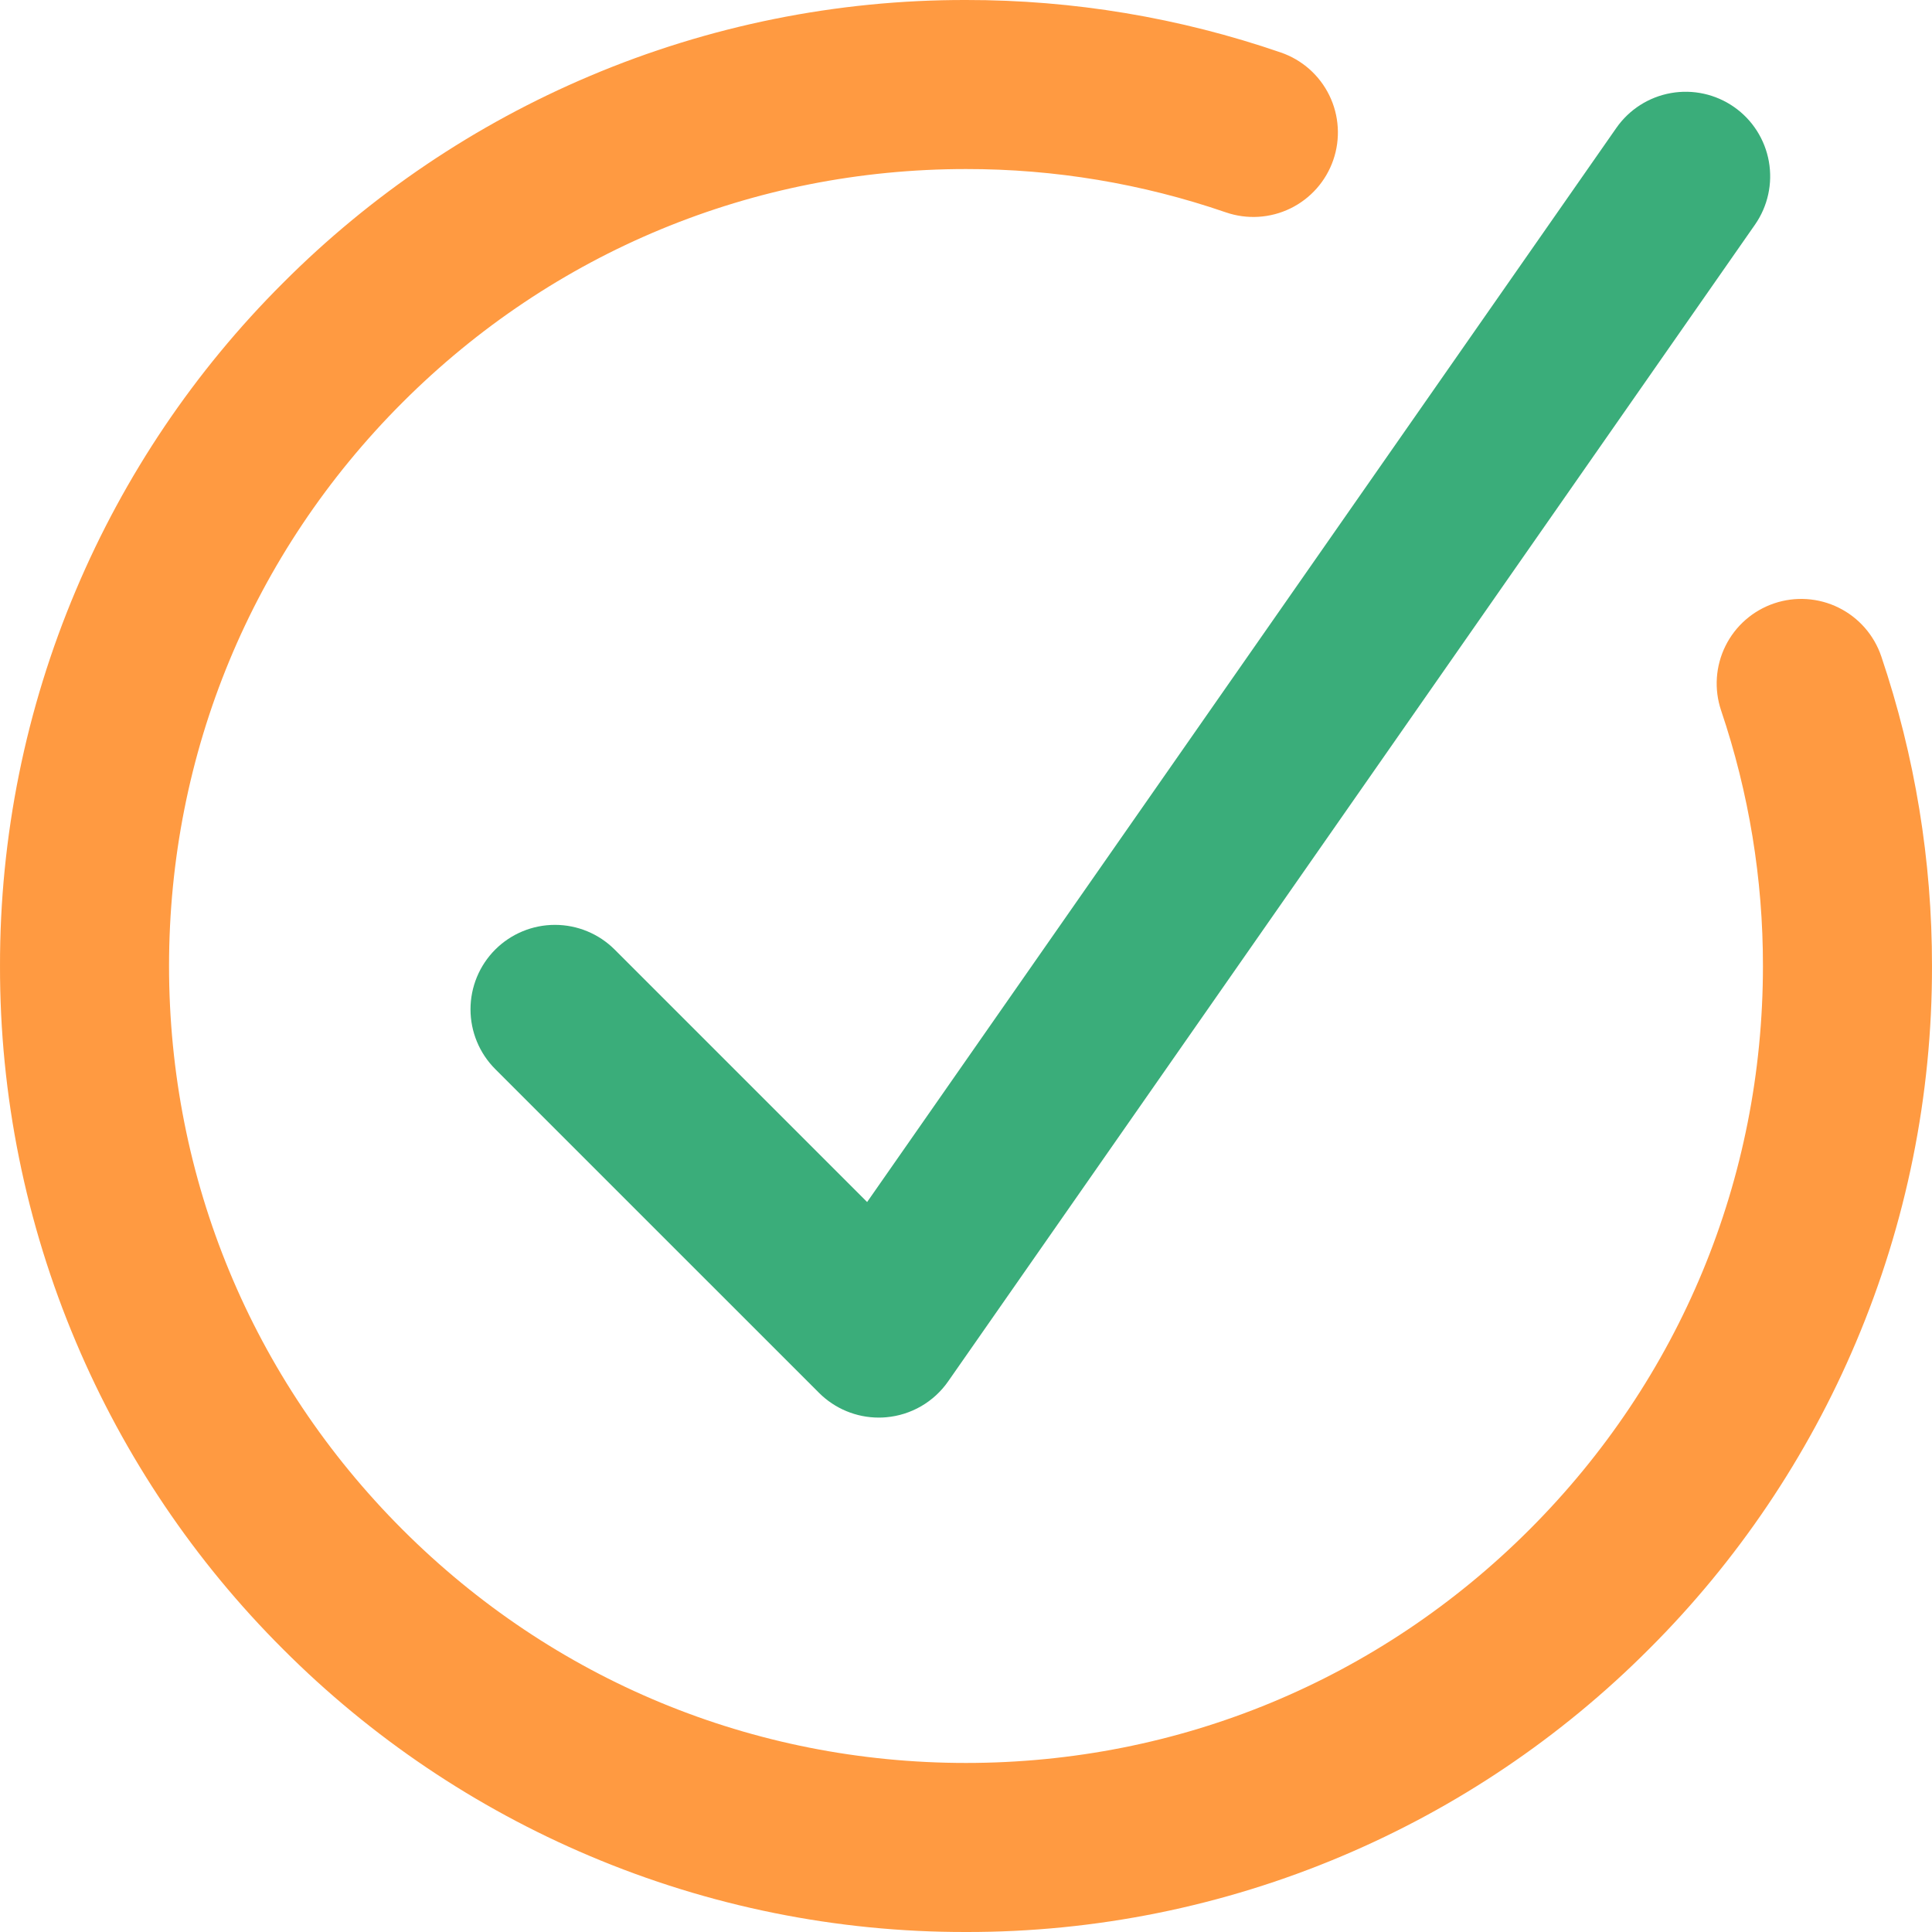 <svg width="196" height="196" viewBox="0 0 196 196" fill="none" xmlns="http://www.w3.org/2000/svg">
<path d="M97.998 196C84.894 196.024 71.919 193.404 59.852 188.296C48.208 183.377 37.63 176.246 28.704 167.297C19.756 158.371 12.624 147.793 7.706 136.15C2.598 124.082 -0.023 111.108 0.001 98.003C-0.023 84.899 2.598 71.924 7.706 59.857C12.624 48.214 19.754 37.637 28.703 28.712C37.628 19.76 48.206 12.626 59.85 7.705C71.917 2.597 84.892 -0.024 97.996 0C108.869 -0.012 119.668 1.789 129.948 5.329C131.013 5.696 131.995 6.269 132.838 7.015C133.681 7.762 134.369 8.667 134.862 9.679C135.356 10.691 135.645 11.791 135.713 12.915C135.782 14.039 135.628 15.166 135.261 16.23C134.894 17.295 134.321 18.277 133.574 19.12C132.828 19.963 131.923 20.651 130.91 21.145C129.898 21.638 128.798 21.927 127.674 21.995C126.55 22.064 125.424 21.91 124.359 21.543C115.878 18.624 106.968 17.139 97.998 17.15C76.404 17.15 56.101 25.56 40.83 40.831C25.559 56.102 17.149 76.405 17.149 98.001C17.149 119.598 25.559 139.899 40.83 155.17C56.101 170.44 76.394 178.85 97.998 178.85C119.603 178.85 139.898 170.44 155.169 155.17C170.439 139.899 178.849 119.606 178.849 98.001C178.86 89.188 177.427 80.433 174.607 72.083C173.88 69.929 174.037 67.573 175.045 65.535C176.053 63.496 177.83 61.941 179.984 61.212C182.138 60.483 184.494 60.64 186.532 61.649C188.571 62.657 190.125 64.434 190.854 66.588C194.273 76.708 196.011 87.319 195.999 98.001C196.023 111.106 193.403 124.08 188.295 136.148C183.373 147.792 176.239 158.371 167.288 167.297C158.364 176.246 147.788 183.377 136.147 188.296C124.079 193.404 111.103 196.025 97.998 196Z" fill="#FF9A41"/>
<path d="M89.151 143.814C86.877 143.814 84.697 142.911 83.089 141.303L50.239 108.455C48.634 106.847 47.732 104.668 47.732 102.395C47.732 100.123 48.634 97.944 50.239 96.335C51.847 94.729 54.027 93.827 56.299 93.827C58.572 93.827 60.751 94.729 62.359 96.335L87.969 121.945L163.976 12.979C165.277 11.114 167.266 9.842 169.505 9.443C171.744 9.044 174.049 9.55 175.915 10.851C177.78 12.153 179.051 14.141 179.45 16.38C179.849 18.619 179.343 20.924 178.043 22.79L96.186 140.145C95.469 141.173 94.536 142.031 93.451 142.66C92.366 143.288 91.157 143.67 89.908 143.78C89.656 143.804 89.405 143.814 89.151 143.814Z" fill="#3AAD7A"/>
</svg>
